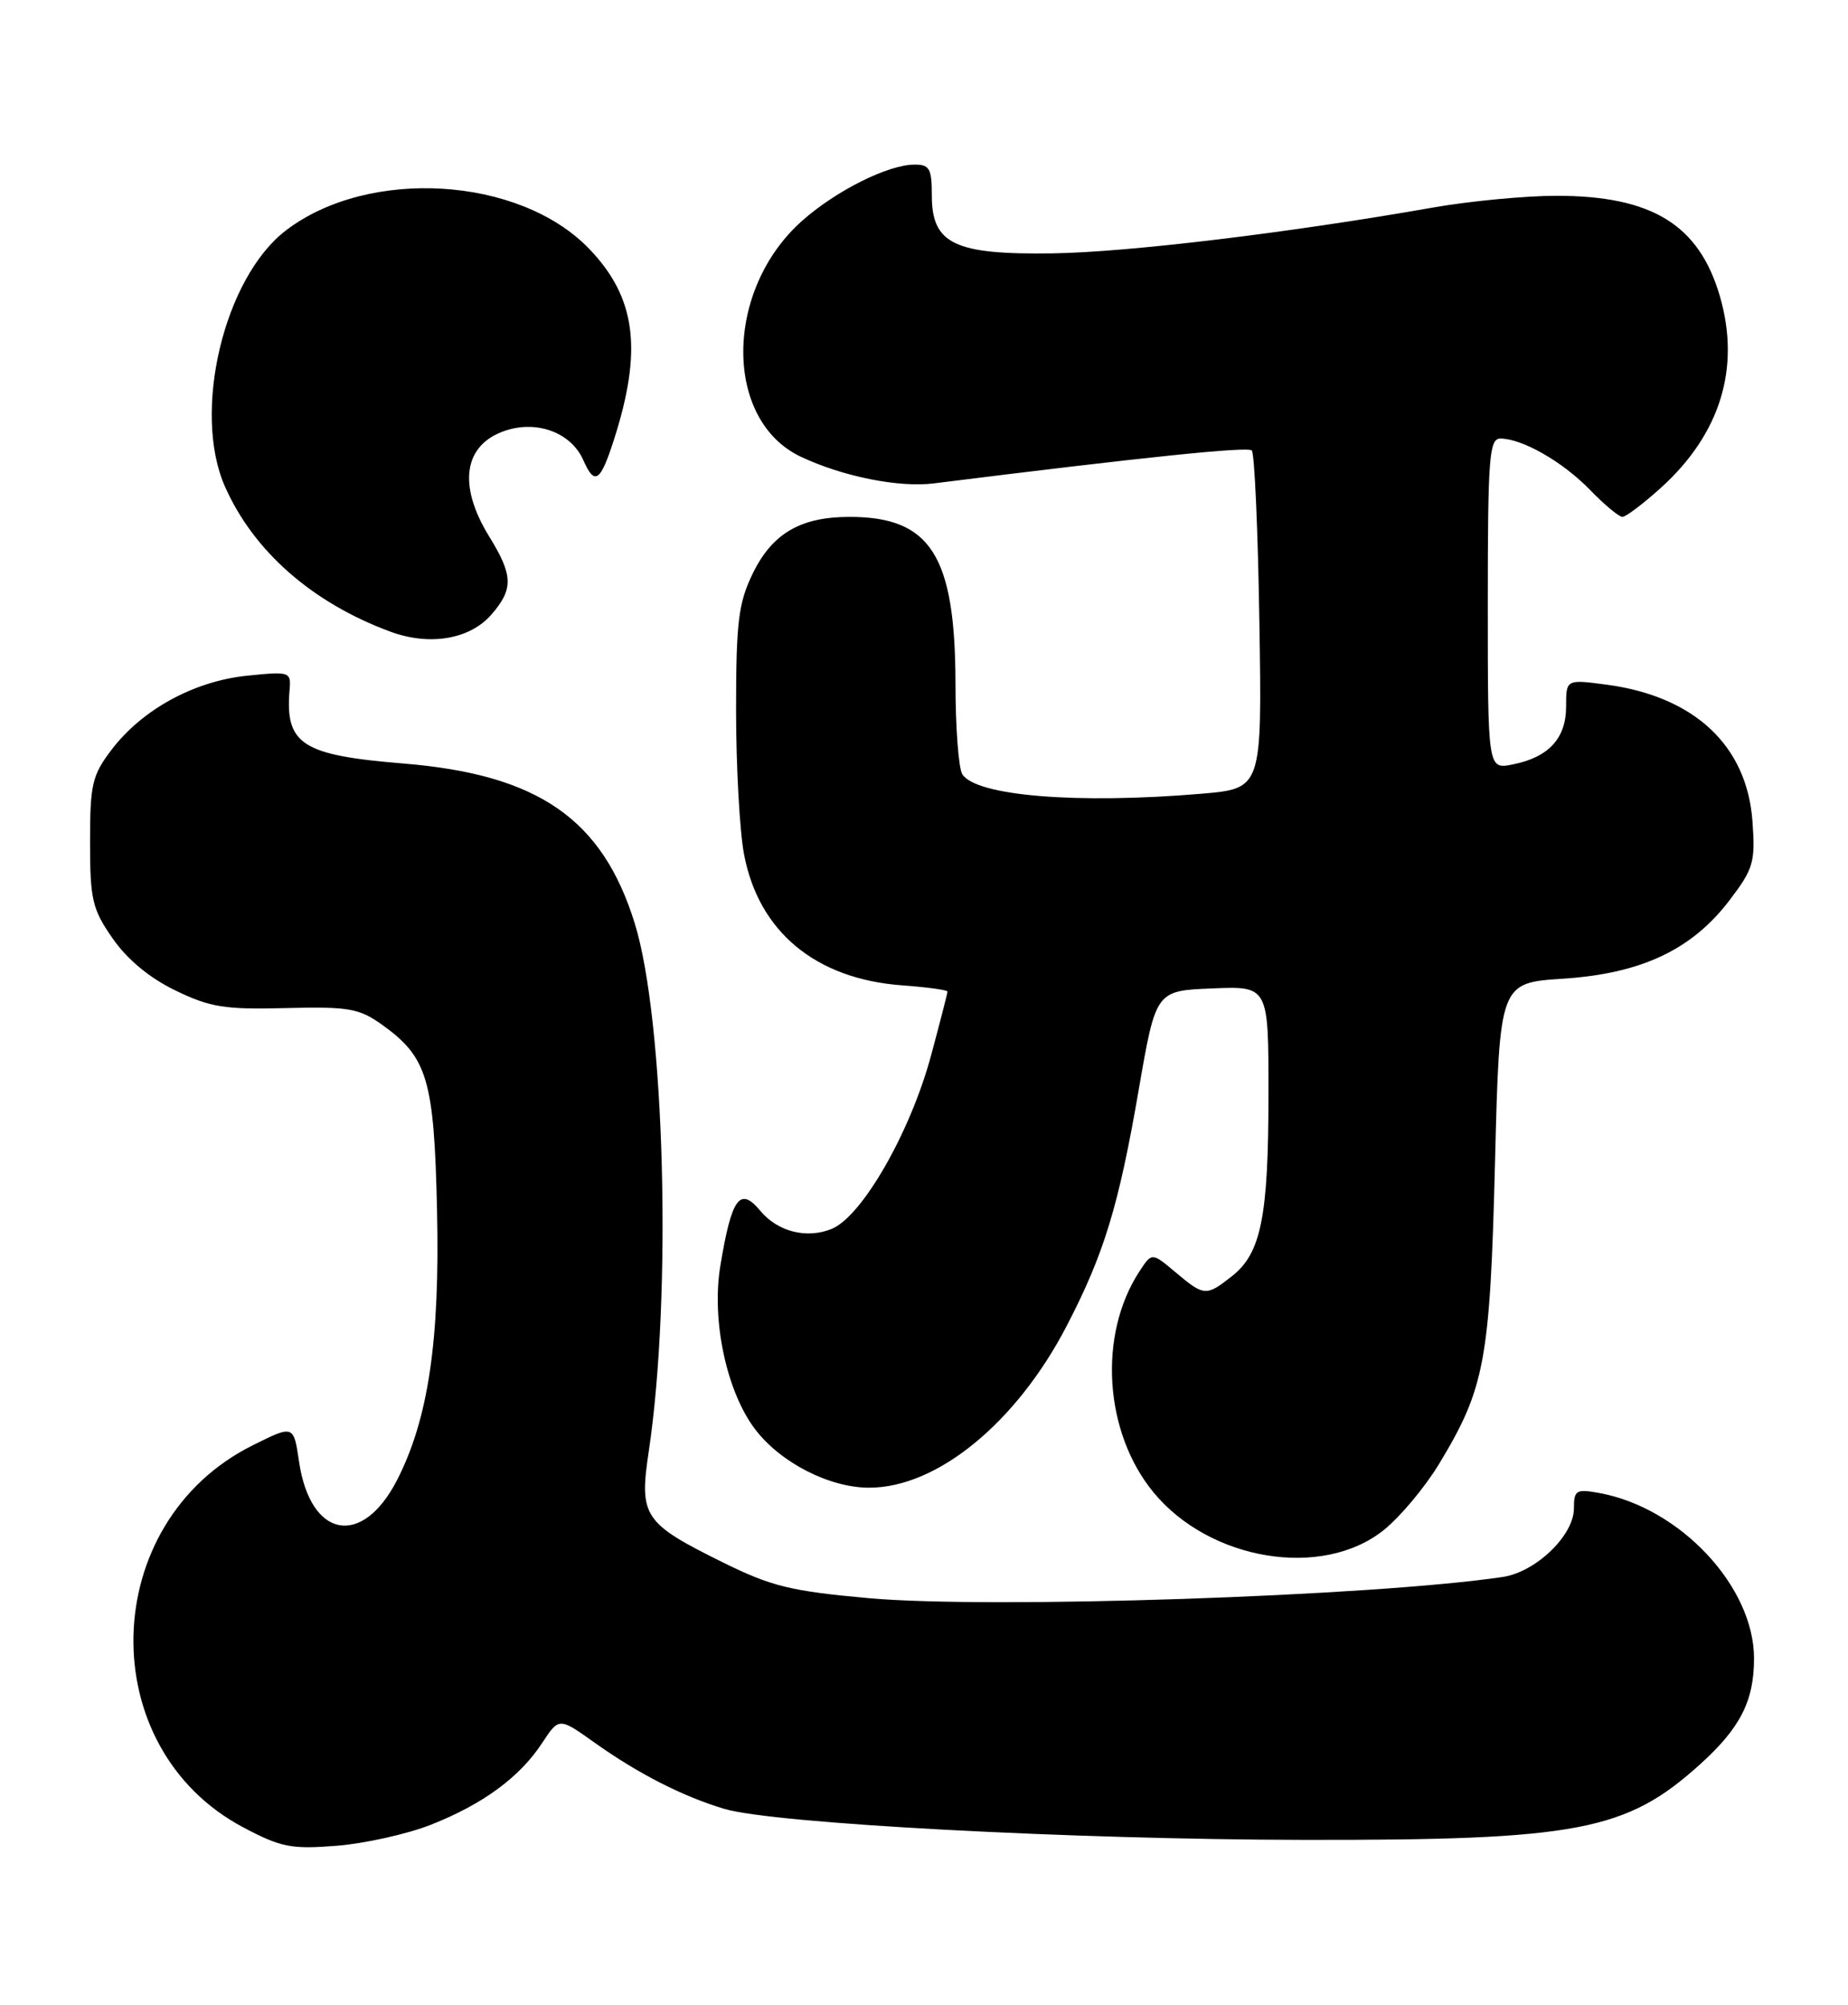 <?xml version="1.0" encoding="UTF-8" standalone="no"?>
<!DOCTYPE svg PUBLIC "-//W3C//DTD SVG 1.1//EN" "http://www.w3.org/Graphics/SVG/1.1/DTD/svg11.dtd" >
<svg xmlns="http://www.w3.org/2000/svg" xmlns:xlink="http://www.w3.org/1999/xlink" version="1.1" viewBox="0 0 236 256">
 <g >
 <path fill="currentColor"
d=" M 55.02 233.00 C 61.66 230.38 66.38 226.93 69.24 222.55 C 71.39 219.28 71.39 219.28 75.94 222.52 C 81.52 226.49 87.21 229.39 92.50 230.97 C 98.78 232.85 136.86 234.88 166.50 234.93 C 201.51 234.98 207.68 233.80 217.12 225.27 C 222.24 220.65 224.00 217.19 224.00 211.76 C 224.00 202.60 214.58 192.53 204.25 190.64 C 201.28 190.10 201.00 190.27 201.00 192.60 C 201.00 196.05 196.14 200.73 191.90 201.36 C 175.28 203.83 126.53 205.46 111.00 204.07 C 101.06 203.18 98.54 202.57 92.44 199.56 C 82.17 194.49 81.60 193.65 82.85 185.32 C 85.83 165.43 84.90 130.30 81.06 117.90 C 76.92 104.55 68.72 98.89 51.50 97.49 C 38.55 96.43 36.40 95.04 36.98 88.10 C 37.18 85.77 37.03 85.72 31.54 86.28 C 24.78 86.98 18.19 90.58 14.28 95.69 C 11.76 99.00 11.50 100.12 11.50 107.51 C 11.50 114.87 11.78 116.08 14.38 119.82 C 16.23 122.49 19.09 124.87 22.38 126.46 C 26.83 128.62 28.68 128.92 36.50 128.72 C 44.52 128.52 45.85 128.75 48.77 130.83 C 54.59 134.99 55.44 137.81 55.81 154.50 C 56.19 171.18 54.70 181.20 50.70 189.00 C 46.24 197.67 39.63 196.42 38.19 186.63 C 37.50 181.94 37.50 181.94 32.25 184.56 C 12.51 194.41 11.83 223.18 31.10 233.35 C 35.90 235.89 37.22 236.14 43.02 235.68 C 46.60 235.39 52.00 234.19 55.02 233.00 Z  M 176.71 195.37 C 178.80 193.70 181.98 189.90 183.78 186.92 C 189.63 177.26 190.28 173.75 190.92 148.50 C 191.50 125.50 191.50 125.50 199.58 124.97 C 209.58 124.32 216.03 121.29 220.85 114.98 C 223.93 110.93 224.18 110.10 223.80 104.88 C 223.10 95.19 216.39 88.92 205.15 87.42 C 200.00 86.74 200.00 86.74 200.00 90.22 C 200.00 94.28 197.77 96.70 193.18 97.61 C 190.00 98.25 190.00 98.25 190.00 77.12 C 190.00 58.43 190.18 56.00 191.60 56.00 C 194.39 56.00 199.57 58.96 203.04 62.54 C 204.88 64.44 206.75 66.00 207.19 66.00 C 207.63 66.00 209.83 64.34 212.07 62.32 C 219.70 55.43 222.30 46.99 219.64 37.83 C 216.98 28.70 210.97 25.00 198.78 25.00 C 194.78 25.00 187.68 25.68 183.00 26.50 C 164.73 29.72 144.04 32.21 134.46 32.35 C 121.90 32.54 119.00 31.15 119.00 24.98 C 119.00 21.51 118.71 21.00 116.75 21.02 C 113.38 21.05 106.86 24.31 102.53 28.11 C 92.50 36.91 92.36 53.63 102.27 58.32 C 107.60 60.84 114.80 62.29 119.28 61.72 C 146.21 58.35 159.33 57.00 159.86 57.52 C 160.21 57.88 160.65 67.73 160.83 79.43 C 161.17 100.69 161.17 100.69 153.43 101.35 C 137.58 102.69 124.65 101.64 122.89 98.86 C 122.42 98.11 122.02 92.90 122.02 87.27 C 121.99 70.94 118.85 66.00 108.50 66.00 C 102.22 66.00 98.60 68.12 96.10 73.29 C 94.30 77.02 94.00 79.46 94.00 90.68 C 94.00 97.86 94.46 106.15 95.02 109.10 C 96.90 119.00 104.19 125.02 115.25 125.82 C 118.41 126.05 121.00 126.41 121.00 126.61 C 121.00 126.81 120.06 130.47 118.91 134.74 C 116.28 144.53 110.12 155.30 106.22 156.91 C 103.04 158.22 99.31 157.28 97.09 154.60 C 94.49 151.47 93.43 152.93 91.99 161.64 C 90.84 168.59 92.79 177.73 96.45 182.52 C 99.69 186.77 105.92 189.96 111.00 189.96 C 119.69 189.96 129.81 181.66 136.23 169.29 C 141.00 160.10 142.87 153.96 145.43 139.10 C 147.61 126.50 147.61 126.50 154.80 126.21 C 162.00 125.91 162.00 125.91 161.99 139.71 C 161.99 155.35 161.05 160.03 157.33 162.95 C 154.04 165.54 153.78 165.53 150.13 162.46 C 147.10 159.91 147.10 159.91 145.52 162.33 C 140.20 170.44 141.00 182.91 147.32 190.57 C 154.52 199.30 168.88 201.65 176.71 195.37 Z  M 62.75 78.48 C 65.59 75.21 65.54 73.48 62.47 68.50 C 58.41 61.91 59.21 56.75 64.56 54.98 C 68.65 53.63 72.95 55.27 74.49 58.75 C 75.93 62.03 76.66 61.56 78.37 56.25 C 82.10 44.68 81.24 37.99 75.21 31.74 C 66.30 22.52 47.08 21.36 36.53 29.41 C 28.60 35.46 24.51 52.59 28.73 62.13 C 32.39 70.40 39.88 76.97 49.84 80.65 C 54.86 82.51 60.00 81.64 62.75 78.48 Z "/>
</g>
</svg>